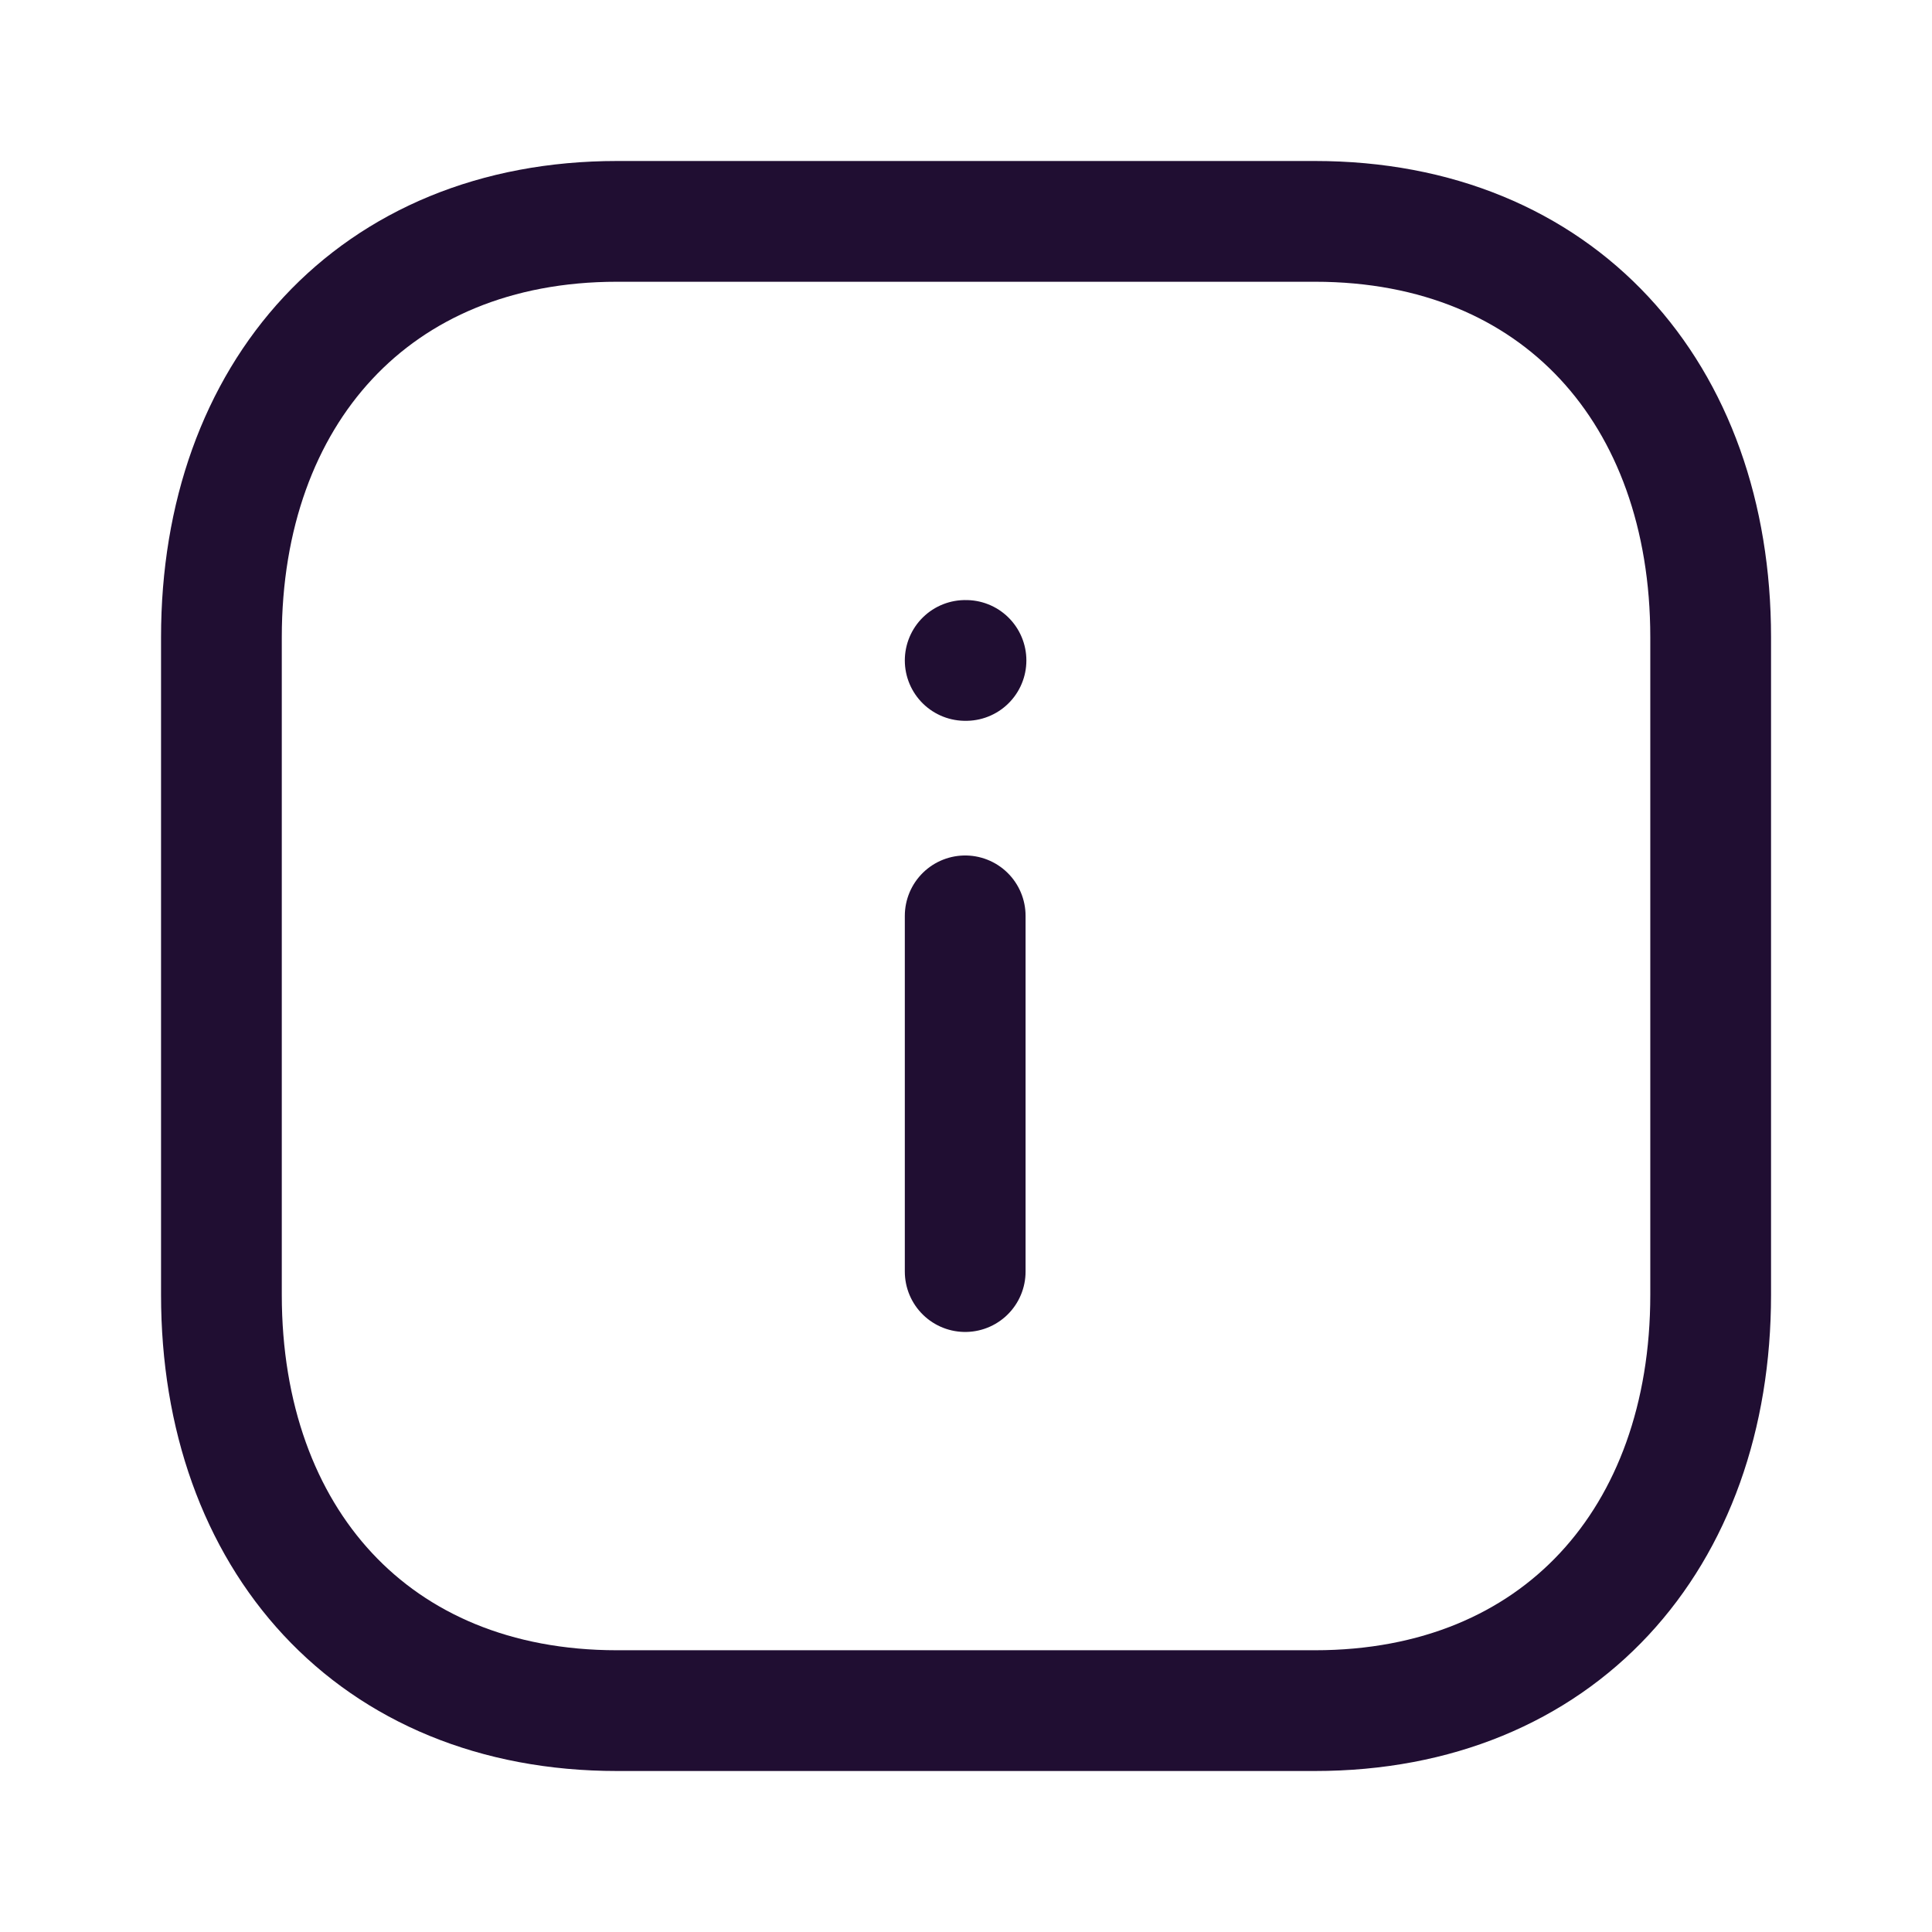 <svg xmlns="http://www.w3.org/2000/svg" width="96" height="96" viewBox="0 0 96 96">
    <defs>
        <filter id="u3f0xh639a">
            <feColorMatrix in="SourceGraphic" values="0 0 0 0 0.192 0 0 0 0 0.243 0 0 0 0 0.365 0 0 0 1 0"/>
        </filter>
    </defs>
    <g fill="none" fill-rule="evenodd" stroke-linecap="round" stroke-linejoin="round">
        <g>
            <g>
                <g filter="url(#u3f0xh639a)" transform="translate(-853 -430) translate(415 228) translate(254 202)">
                    <g>
                        <g stroke="#200E32" stroke-width="6">
                            <path d="M36.96 52.184L36.96 34.508M36.96 21.817L37 21.817M54.338 0H19.662C7.578 0 .002 8.558.002 20.666v32.672C.002 65.445 7.542 74 19.662 74h34.672c12.124 0 19.668-8.556 19.668-20.664V20.665C74.002 8.557 66.458 0 54.338 0z" transform="translate(184) translate(11 11)"/>
                        </g>
                    </g>
                </g>
            </g>
        </g>
    </g>
</svg>
